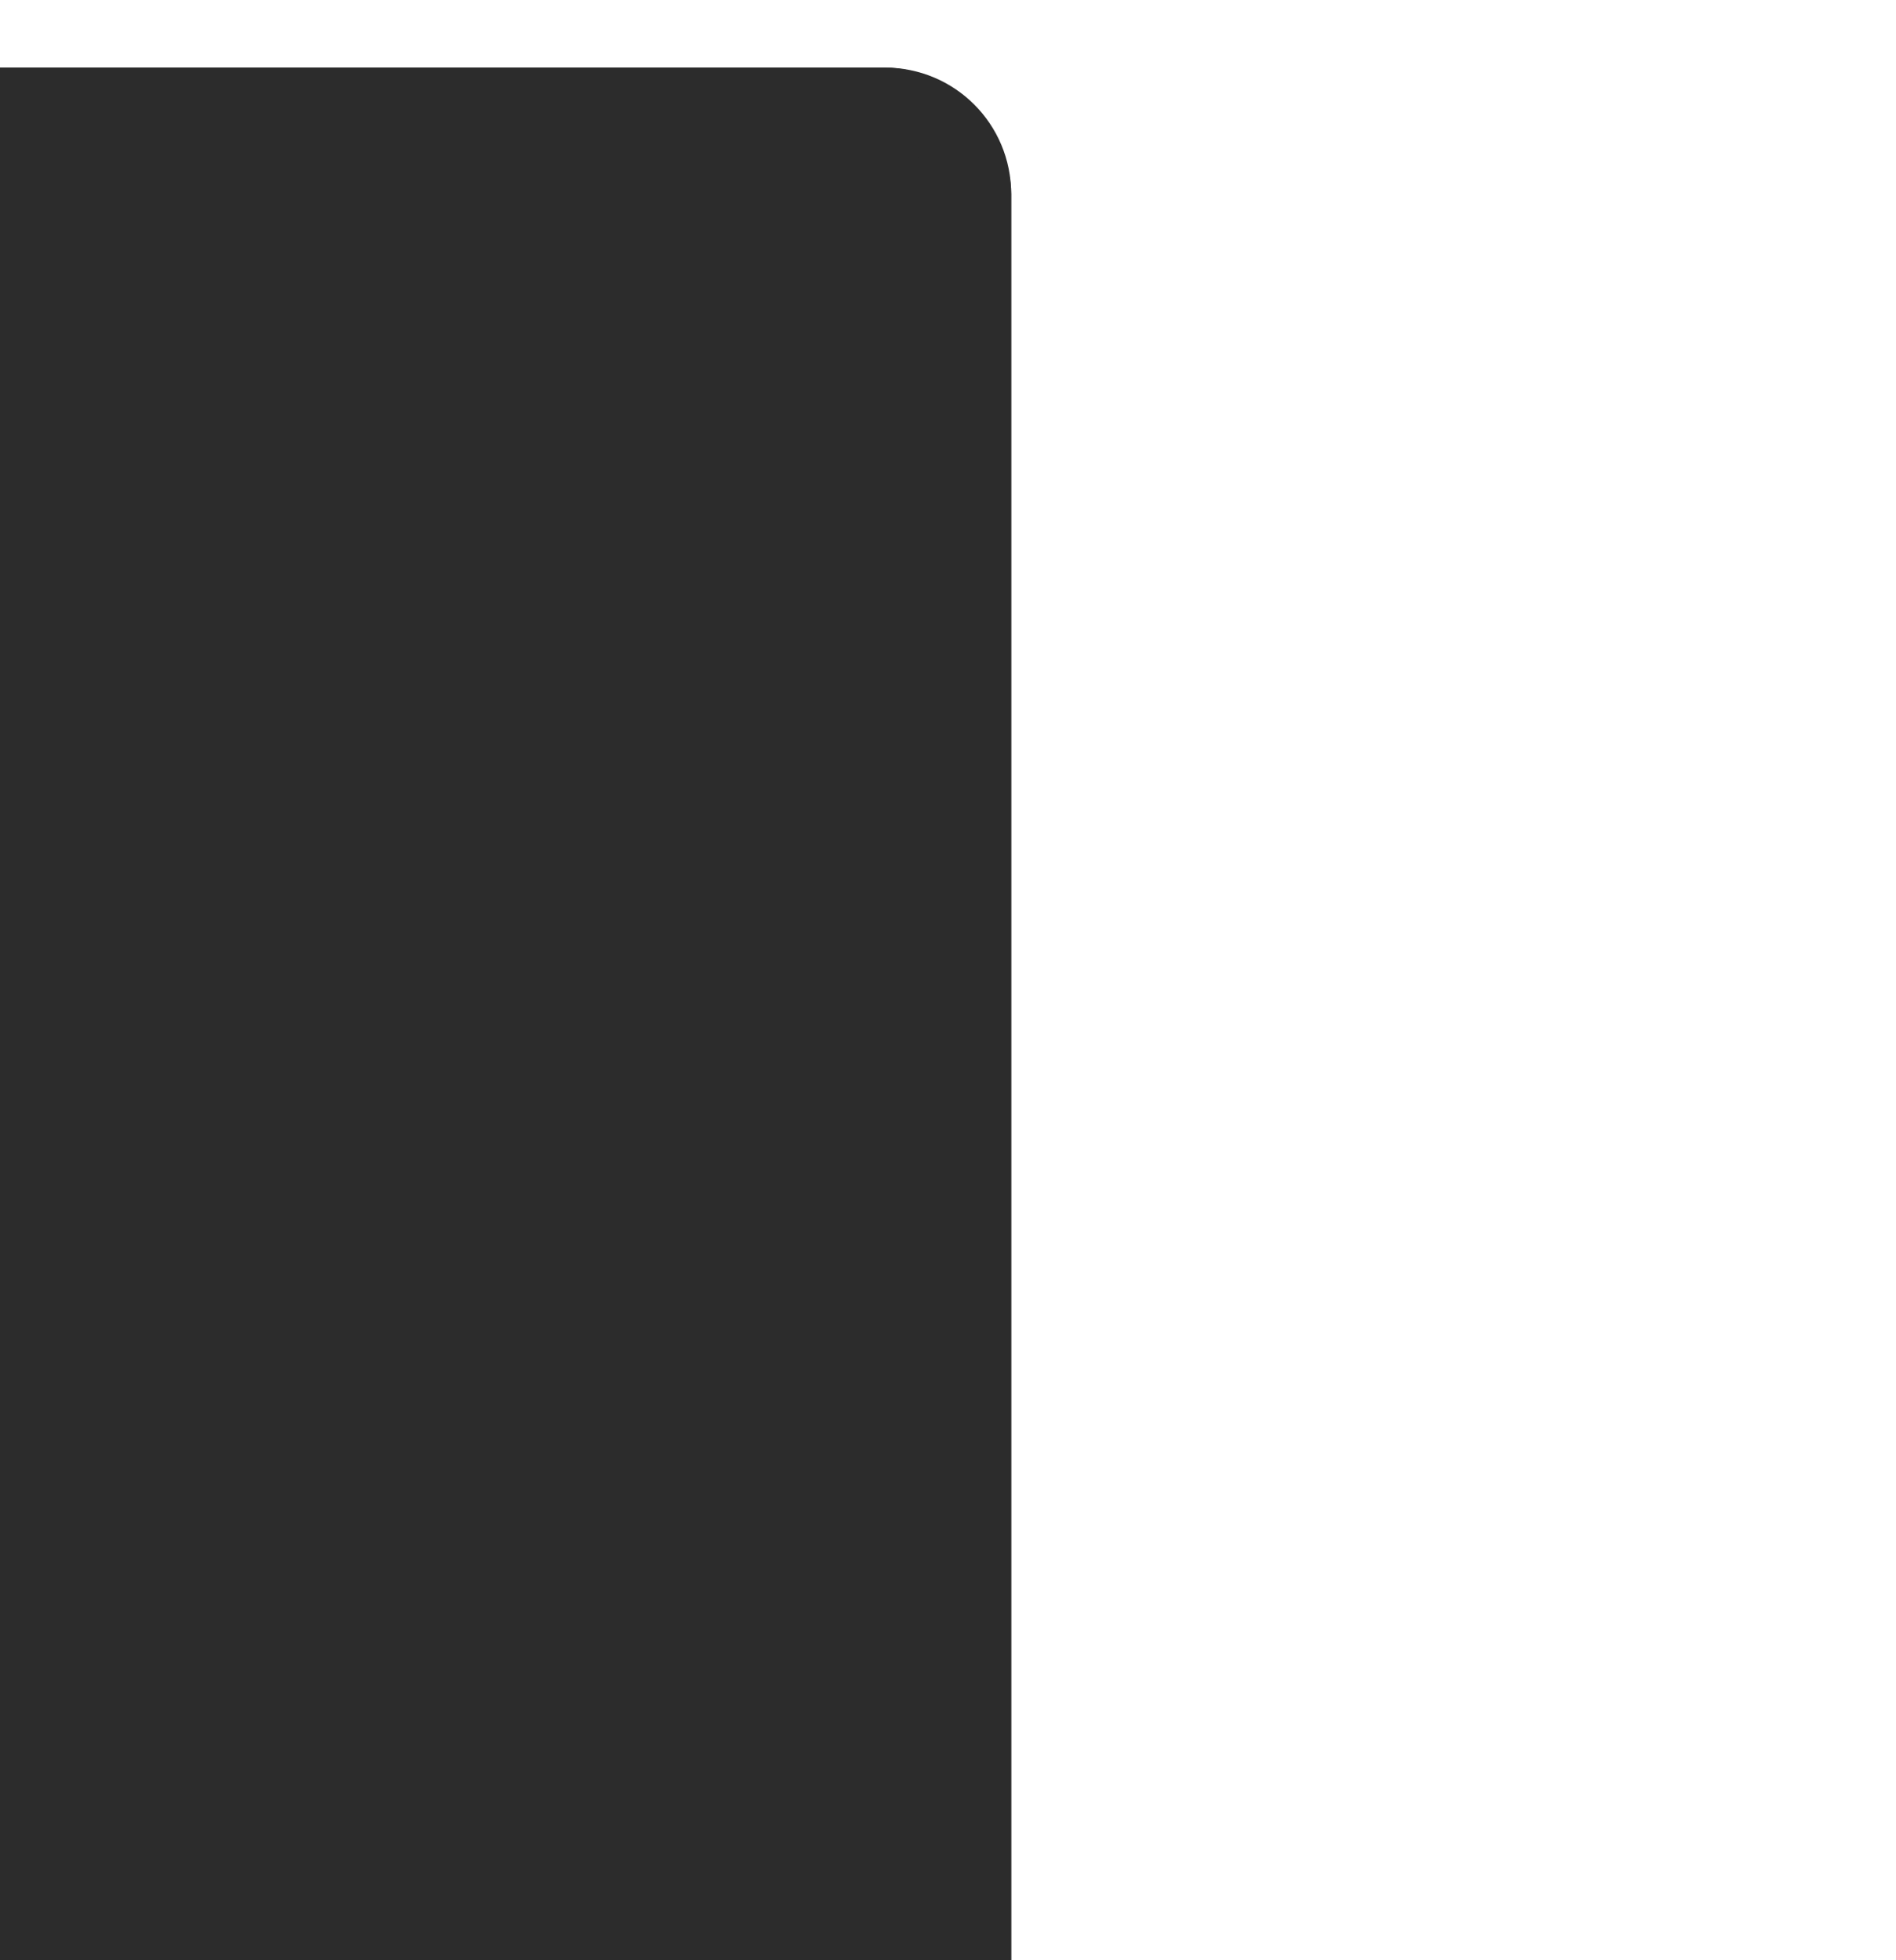 <?xml version="1.0" encoding="UTF-8" standalone="no"?>
<svg
   xmlns:dc="http://purl.org/dc/elements/1.1/"
   xmlns:cc="http://creativecommons.org/ns#"
   xmlns:rdf="http://www.w3.org/1999/02/22-rdf-syntax-ns#"
   xmlns:svg="http://www.w3.org/2000/svg"
   xmlns="http://www.w3.org/2000/svg"
   xmlns:xlink="http://www.w3.org/1999/xlink"
   xmlns:sodipodi="http://sodipodi.sourceforge.net/DTD/sodipodi-0.dtd"
   xmlns:inkscape="http://www.inkscape.org/namespaces/inkscape"
   width="30"
   height="31"
   id="svg2"
   version="1.1"
   inkscape:version="0.91 r13725"
   sodipodi:docname="tabActiveEnd.svg">
  <sodipodi:namedview
     pagecolor="#ffffff"
     bordercolor="#666666"
     borderopacity="1"
     objecttolerance="10"
     gridtolerance="10"
     guidetolerance="10"
     inkscape:pageopacity="0"
     inkscape:pageshadow="2"
     inkscape:window-width="1920"
     inkscape:window-height="1019"
     id="namedview16"
     showgrid="true"
     inkscape:zoom="12.35"
     inkscape:cx="-37.609435"
     inkscape:cy="8.8151138"
     inkscape:window-x="0"
     inkscape:window-y="27"
     inkscape:window-maximized="1"
     inkscape:current-layer="svg2"
     inkscape:snap-bbox="true">
    <inkscape:grid
       type="xygrid"
       id="grid3911" />
  </sodipodi:namedview>
  <defs
     id="defs4">
    <linearGradient
       inkscape:collect="always"
       xlink:href="#linearGradient3839-64"
       id="linearGradient3846"
       x1="0"
       y1="31"
       x2="0"
       y2="2"
       gradientUnits="userSpaceOnUse"
       gradientTransform="matrix(1.048,0,0,1,31.952,-1)" />
    <linearGradient
       id="linearGradient3839-64">
      <stop
         style="stop-color:#444547;stop-opacity:1;"
         offset="0"
         id="stop3842-0" />
      <stop
         style="stop-color:#58595c;stop-opacity:1;"
         offset="1"
         id="stop3844-1" />
    </linearGradient>
    <linearGradient
       inkscape:collect="always"
       xlink:href="#linearGradient3839-64"
       id="linearGradient3766"
       gradientUnits="userSpaceOnUse"
       gradientTransform="matrix(1.048,0,0,1,12.952,0)"
       x1="0"
       y1="31"
       x2="0"
       y2="2" />
    <filter
       inkscape:collect="always"
       id="filter3846"
       x="-0.098"
       width="1.196"
       y="-0.12"
       height="1.24">
      <feGaussianBlur
         inkscape:collect="always"
         stdDeviation="1.8"
         id="feGaussianBlur3848" />
    </filter>
    <linearGradient
       id="linearGradient3839-64-5">
      <stop
         style="stop-color:#c3c3c3;stop-opacity:1"
         offset="0"
         id="stop3842-0-1" />
      <stop
         style="stop-color:#c3c3c3;stop-opacity:1"
         offset="1"
         id="stop3844-1-4" />
    </linearGradient>
  </defs>
  <rect
     style="opacity:0.35;fill:#000000;fill-opacity:1;stroke:#4080fb;stroke-width:0;stroke-linecap:butt;stroke-linejoin:miter;stroke-miterlimit:4;stroke-dasharray:none;stroke-dashoffset:0;stroke-opacity:0.846;filter:url(#filter3846)"
     id="rect3036"
     width="44"
     height="36"
     x="-25"
     y="0"
     ry="3"
     transform="matrix(0.988,0,0,0.861,-3.036,3.788)" />
  <rect
     style="fill:#2c2c2c;fill-opacity:1;stroke:#4080fb;stroke-width:0;stroke-linecap:butt;stroke-linejoin:miter;stroke-miterlimit:4;stroke-dasharray:none;stroke-dashoffset:0;stroke-opacity:0.846"
     id="rect3837-3"
     width="44"
     height="34"
     x="-28"
     y="1.069"
     ry="2" />
  <path
     style="fill:#2c2c2c;fill-opacity:1;stroke:#4080fb;stroke-width:0;stroke-linecap:butt;stroke-linejoin:miter;stroke-miterlimit:4;stroke-dasharray:none;stroke-dashoffset:0;stroke-opacity:0.846"
     d="m -26,1.069 c -1.108,0 -2,0.892 -2,2 l 0,30 c 0,1.108 0.892,2 2,2 l 40,0 c 1.108,0 2,-0.892 2,-2 l 0,-30 c 0,-1.108 -0.892,-2 -2,-2 l -40,0 z m 0.91,0.773 38.182,0 c 1.058,0 1.908,0.851 1.908,1.908 l 0,28.637 c 0,1.058 -0.851,1.91 -1.908,1.91 l -38.182,0 c -1.058,0 -1.91,-0.853 -1.91,-1.91 l 0,-28.637 c 0,-1.058 0.853,-1.908 1.91,-1.908 z"
     id="rect3837-1"
     inkscape:connector-curvature="0" />
</svg>
